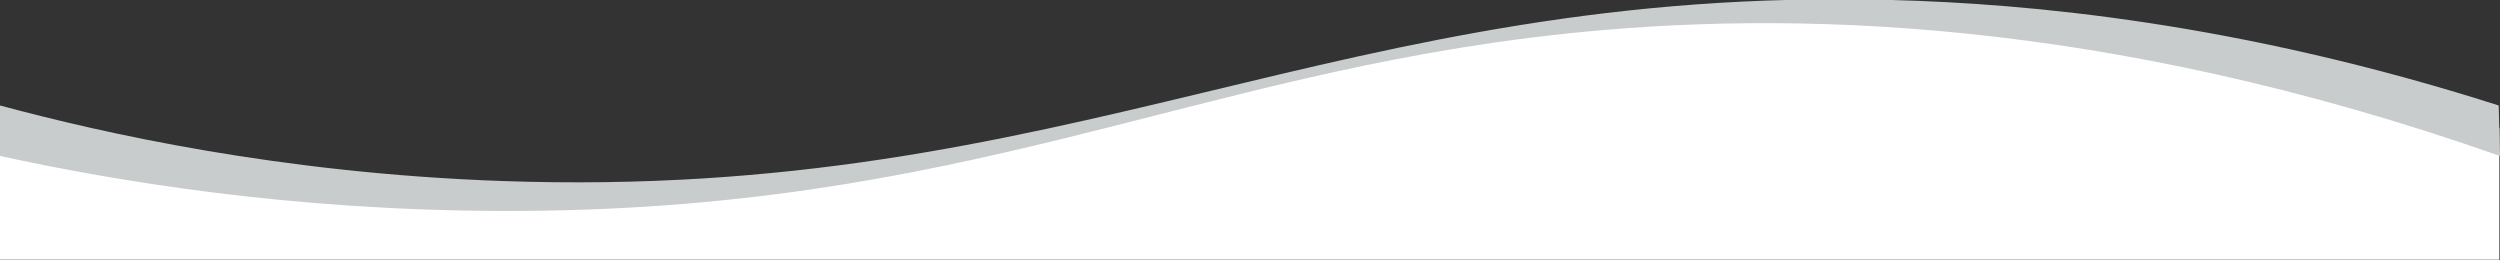 <?xml version="1.0" encoding="utf-8"?>
<!-- Generator: Adobe Illustrator 23.0.0, SVG Export Plug-In . SVG Version: 6.00 Build 0)  -->
<svg version="1.1" id="Onda" xmlns="http://www.w3.org/2000/svg" xmlns:xlink="http://www.w3.org/1999/xlink" x="0px" y="0px"
	 viewBox="0 0 1920 200" style="enable-background:new 0 0 1920 200;" xml:space="preserve">
<rect x="0" y="0" width="1920" height="200" fill="#333333" stroke="none"/>
<style type="text/css">
	.st0{display:none;fill:#FFFFFF;stroke:#000000;stroke-miterlimit:10;}
	.st1{fill:#FFFFFF;}
	.st2{fill:#C8CCCC;}
</style>
<path id="Fondo" class="st0" d="M-0.5,98.5"/>
<path id="Blanco" class="st1" d="M1919.5,98.5C1631.85,9.18,1402.28,5.81,1244,20C930.16,48.14,762.91,157.31,406.5,152.5
	c-173.14-2.34-314.57-30.54-407-54c0,33.67,0,67.33,0,101h1920V98.5z"/>
<path id="Gris" class="st2" d="M0,81c79.53,21.4,215.2,51.97,385,58C825.2,154.64,1026.52-11.25,1453,0
	c104.21,2.75,266.27,17.24,466,81c0.33,12.92,0.67,25.85,1,38.77C1613.72,12.12,1370.68,7.83,1201,26
	C912.19,56.93,742.21,162.97,385,162c-162.3-0.44-295.81-22.79-385-42.23C0,106.85,0,93.92,0,81z"/>
</svg>
